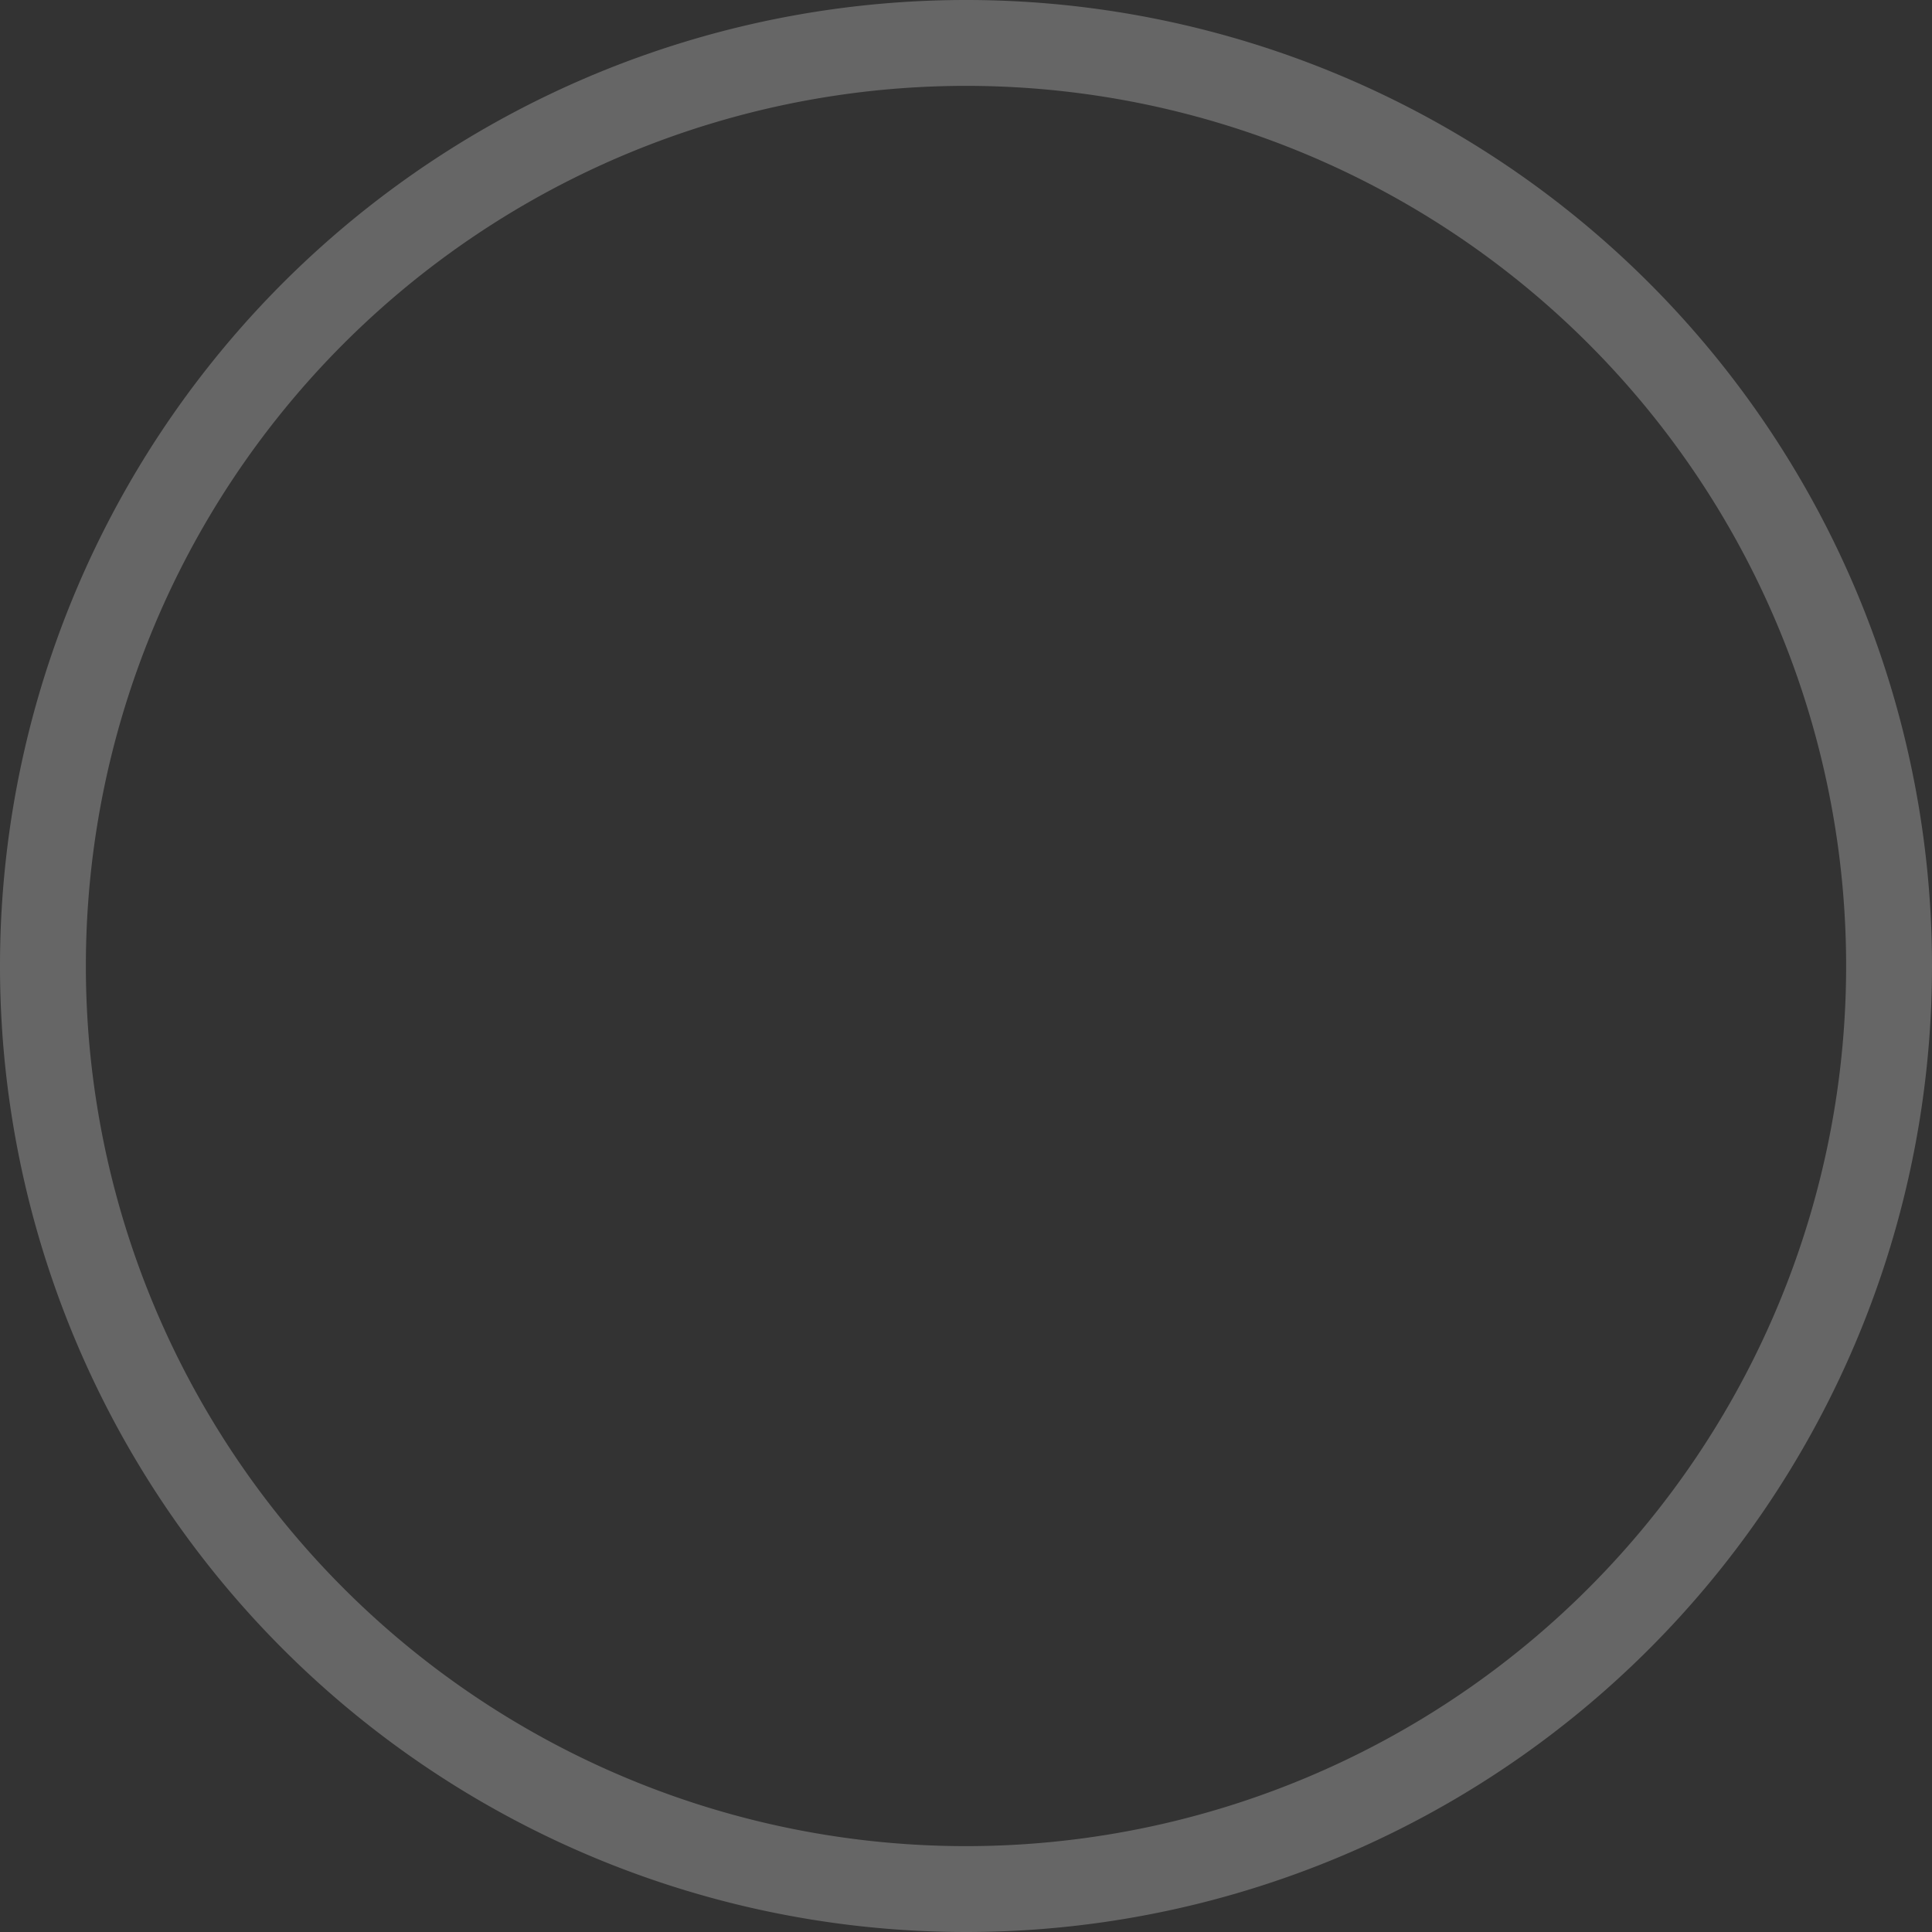 <svg xmlns="http://www.w3.org/2000/svg" width="45" height="45" viewBox="0 0 45 45">
  <rect x="0" y="0" width="45" height="45" fill="#333333" stroke="none"/>
  <path id="Path_23" data-name="Path 23" d="M1186,562.5a21.5,21.5,0,1,1-21.5-21.5A21.5,21.5,0,0,1,1186,562.5Z" transform="translate(-1142 -540)" fill="none" stroke="#fff" stroke-width="2" opacity="0.25"/>
</svg>
